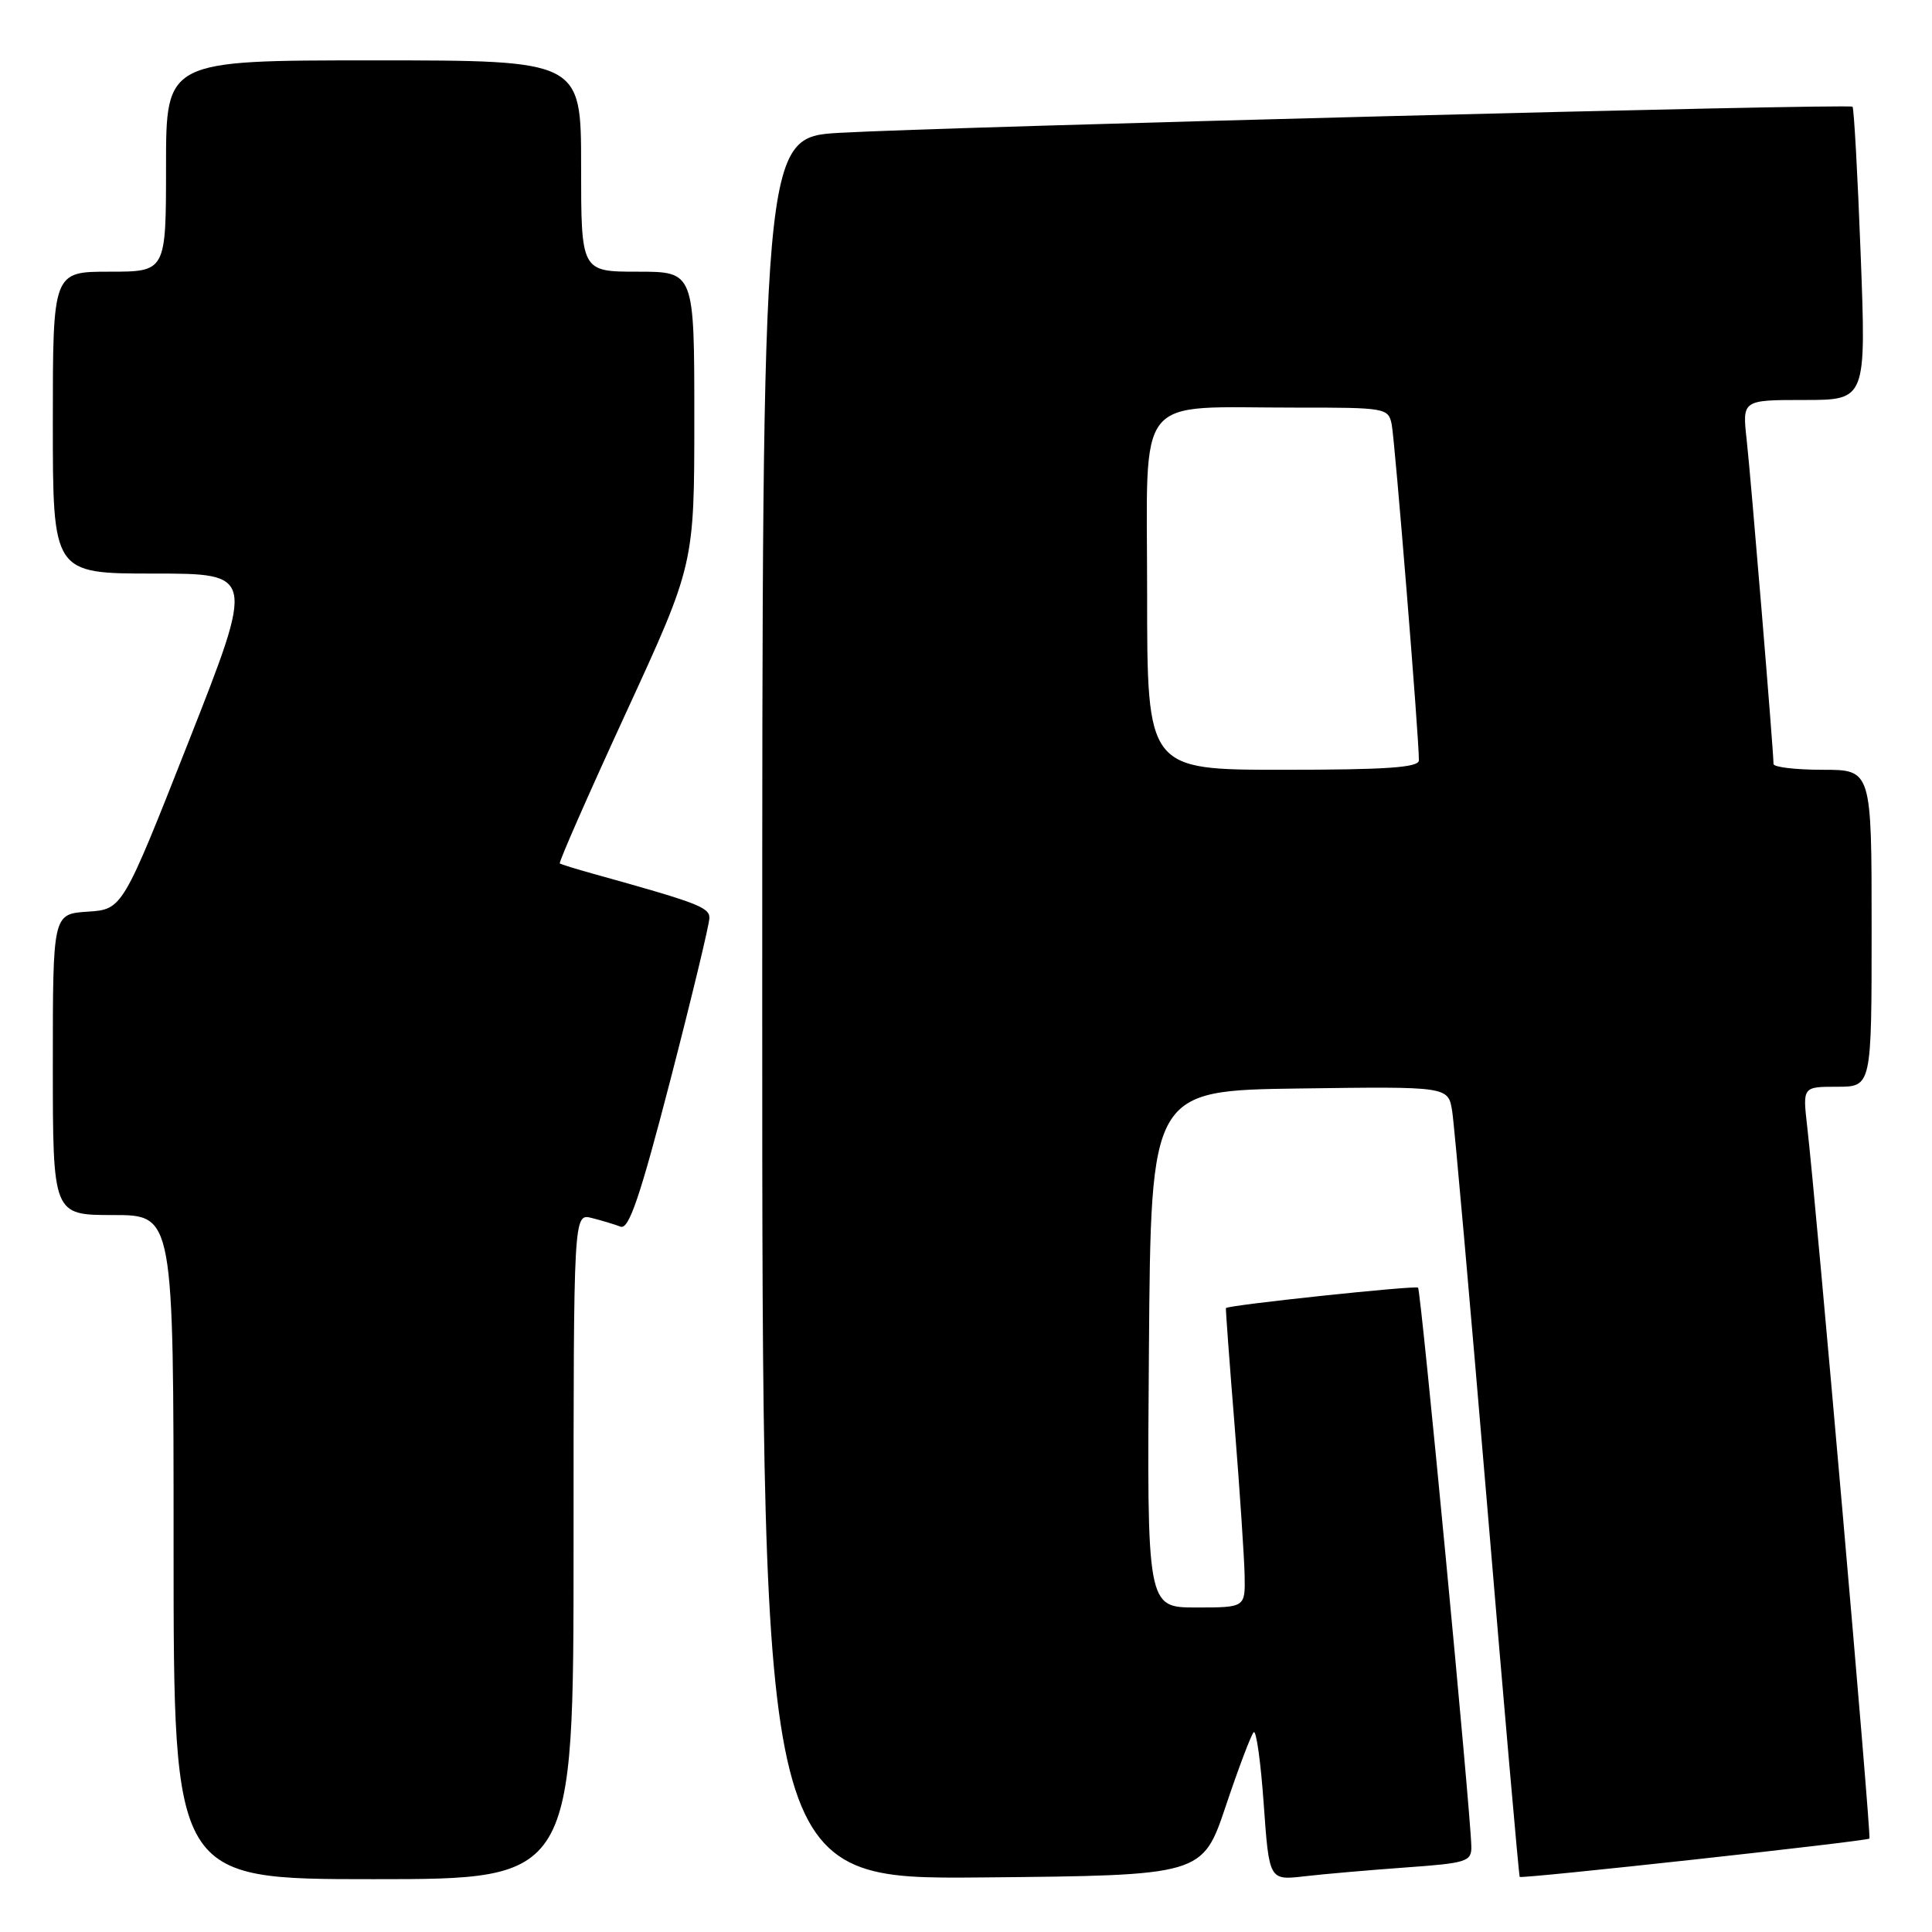 <?xml version="1.0" encoding="UTF-8" standalone="no"?>
<!DOCTYPE svg PUBLIC "-//W3C//DTD SVG 1.1//EN" "http://www.w3.org/Graphics/SVG/1.1/DTD/svg11.dtd" >
<svg xmlns="http://www.w3.org/2000/svg" xmlns:xlink="http://www.w3.org/1999/xlink" version="1.1" viewBox="0 0 256 256">
 <g >
 <path fill="currentColor"
d=" M 76.00 204.89 C 76.00 160.78 76.00 160.78 78.41 161.39 C 79.73 161.72 81.45 162.24 82.23 162.54 C 83.33 162.96 84.81 158.61 88.83 143.10 C 91.67 132.12 94.00 122.45 94.00 121.63 C 94.00 120.22 92.42 119.62 78.50 115.75 C 76.30 115.14 74.36 114.54 74.18 114.41 C 74.00 114.29 77.94 105.33 82.93 94.49 C 92.00 74.79 92.00 74.79 92.00 55.40 C 92.00 36.00 92.00 36.00 84.50 36.00 C 77.00 36.00 77.00 36.00 77.00 22.00 C 77.00 8.00 77.00 8.00 49.50 8.00 C 22.00 8.00 22.00 8.00 22.00 22.00 C 22.00 36.00 22.00 36.00 14.50 36.00 C 7.00 36.00 7.00 36.00 7.00 56.00 C 7.00 76.00 7.00 76.00 20.38 76.00 C 33.76 76.00 33.76 76.00 25.00 98.25 C 16.23 120.50 16.23 120.50 11.62 120.80 C 7.00 121.11 7.00 121.11 7.00 141.05 C 7.00 161.00 7.00 161.00 15.00 161.00 C 23.00 161.00 23.00 161.00 23.00 205.00 C 23.00 249.00 23.00 249.00 49.50 249.00 C 76.00 249.00 76.00 249.00 76.00 204.89 Z  M 162.42 239.32 C 164.11 234.27 165.78 229.87 166.12 229.53 C 166.46 229.20 167.06 233.48 167.45 239.05 C 168.17 249.16 168.17 249.16 172.84 248.62 C 175.40 248.32 181.44 247.80 186.25 247.45 C 194.37 246.87 195.00 246.67 194.96 244.66 C 194.87 240.09 188.28 170.95 187.90 170.62 C 187.53 170.30 162.61 172.94 162.44 173.33 C 162.39 173.42 162.91 180.47 163.60 189.00 C 164.28 197.53 164.87 206.41 164.92 208.75 C 165.00 213.00 165.00 213.00 158.49 213.00 C 151.97 213.00 151.97 213.00 152.24 178.75 C 152.50 144.50 152.50 144.50 172.20 144.23 C 191.90 143.96 191.90 143.96 192.42 147.23 C 192.71 149.03 194.79 172.55 197.06 199.50 C 199.32 226.45 201.26 248.59 201.37 248.70 C 201.65 248.98 247.37 243.97 247.71 243.62 C 247.98 243.35 240.65 159.49 239.46 149.25 C 238.86 144.00 238.86 144.00 243.43 144.00 C 248.00 144.00 248.00 144.00 248.00 123.00 C 248.00 102.00 248.00 102.00 241.50 102.00 C 237.93 102.00 235.00 101.65 235.00 101.23 C 235.00 99.53 231.99 63.14 231.44 58.25 C 230.86 53.00 230.86 53.00 239.07 53.00 C 247.28 53.00 247.28 53.00 246.55 33.75 C 246.15 23.16 245.66 14.34 245.47 14.14 C 245.04 13.70 125.48 16.79 111.25 17.60 C 101.00 18.19 101.00 18.19 101.00 133.61 C 101.00 249.03 101.00 249.03 130.17 248.77 C 159.33 248.50 159.33 248.50 162.42 239.32 Z  M 152.00 78.63 C 152.00 51.60 150.06 54.03 171.73 54.01 C 183.62 54.00 183.97 54.06 184.41 56.25 C 184.83 58.36 188.05 98.04 188.01 100.75 C 188.00 101.70 183.73 102.00 170.00 102.00 C 152.00 102.00 152.00 102.00 152.00 78.63 Z "/>
</g>
</svg>